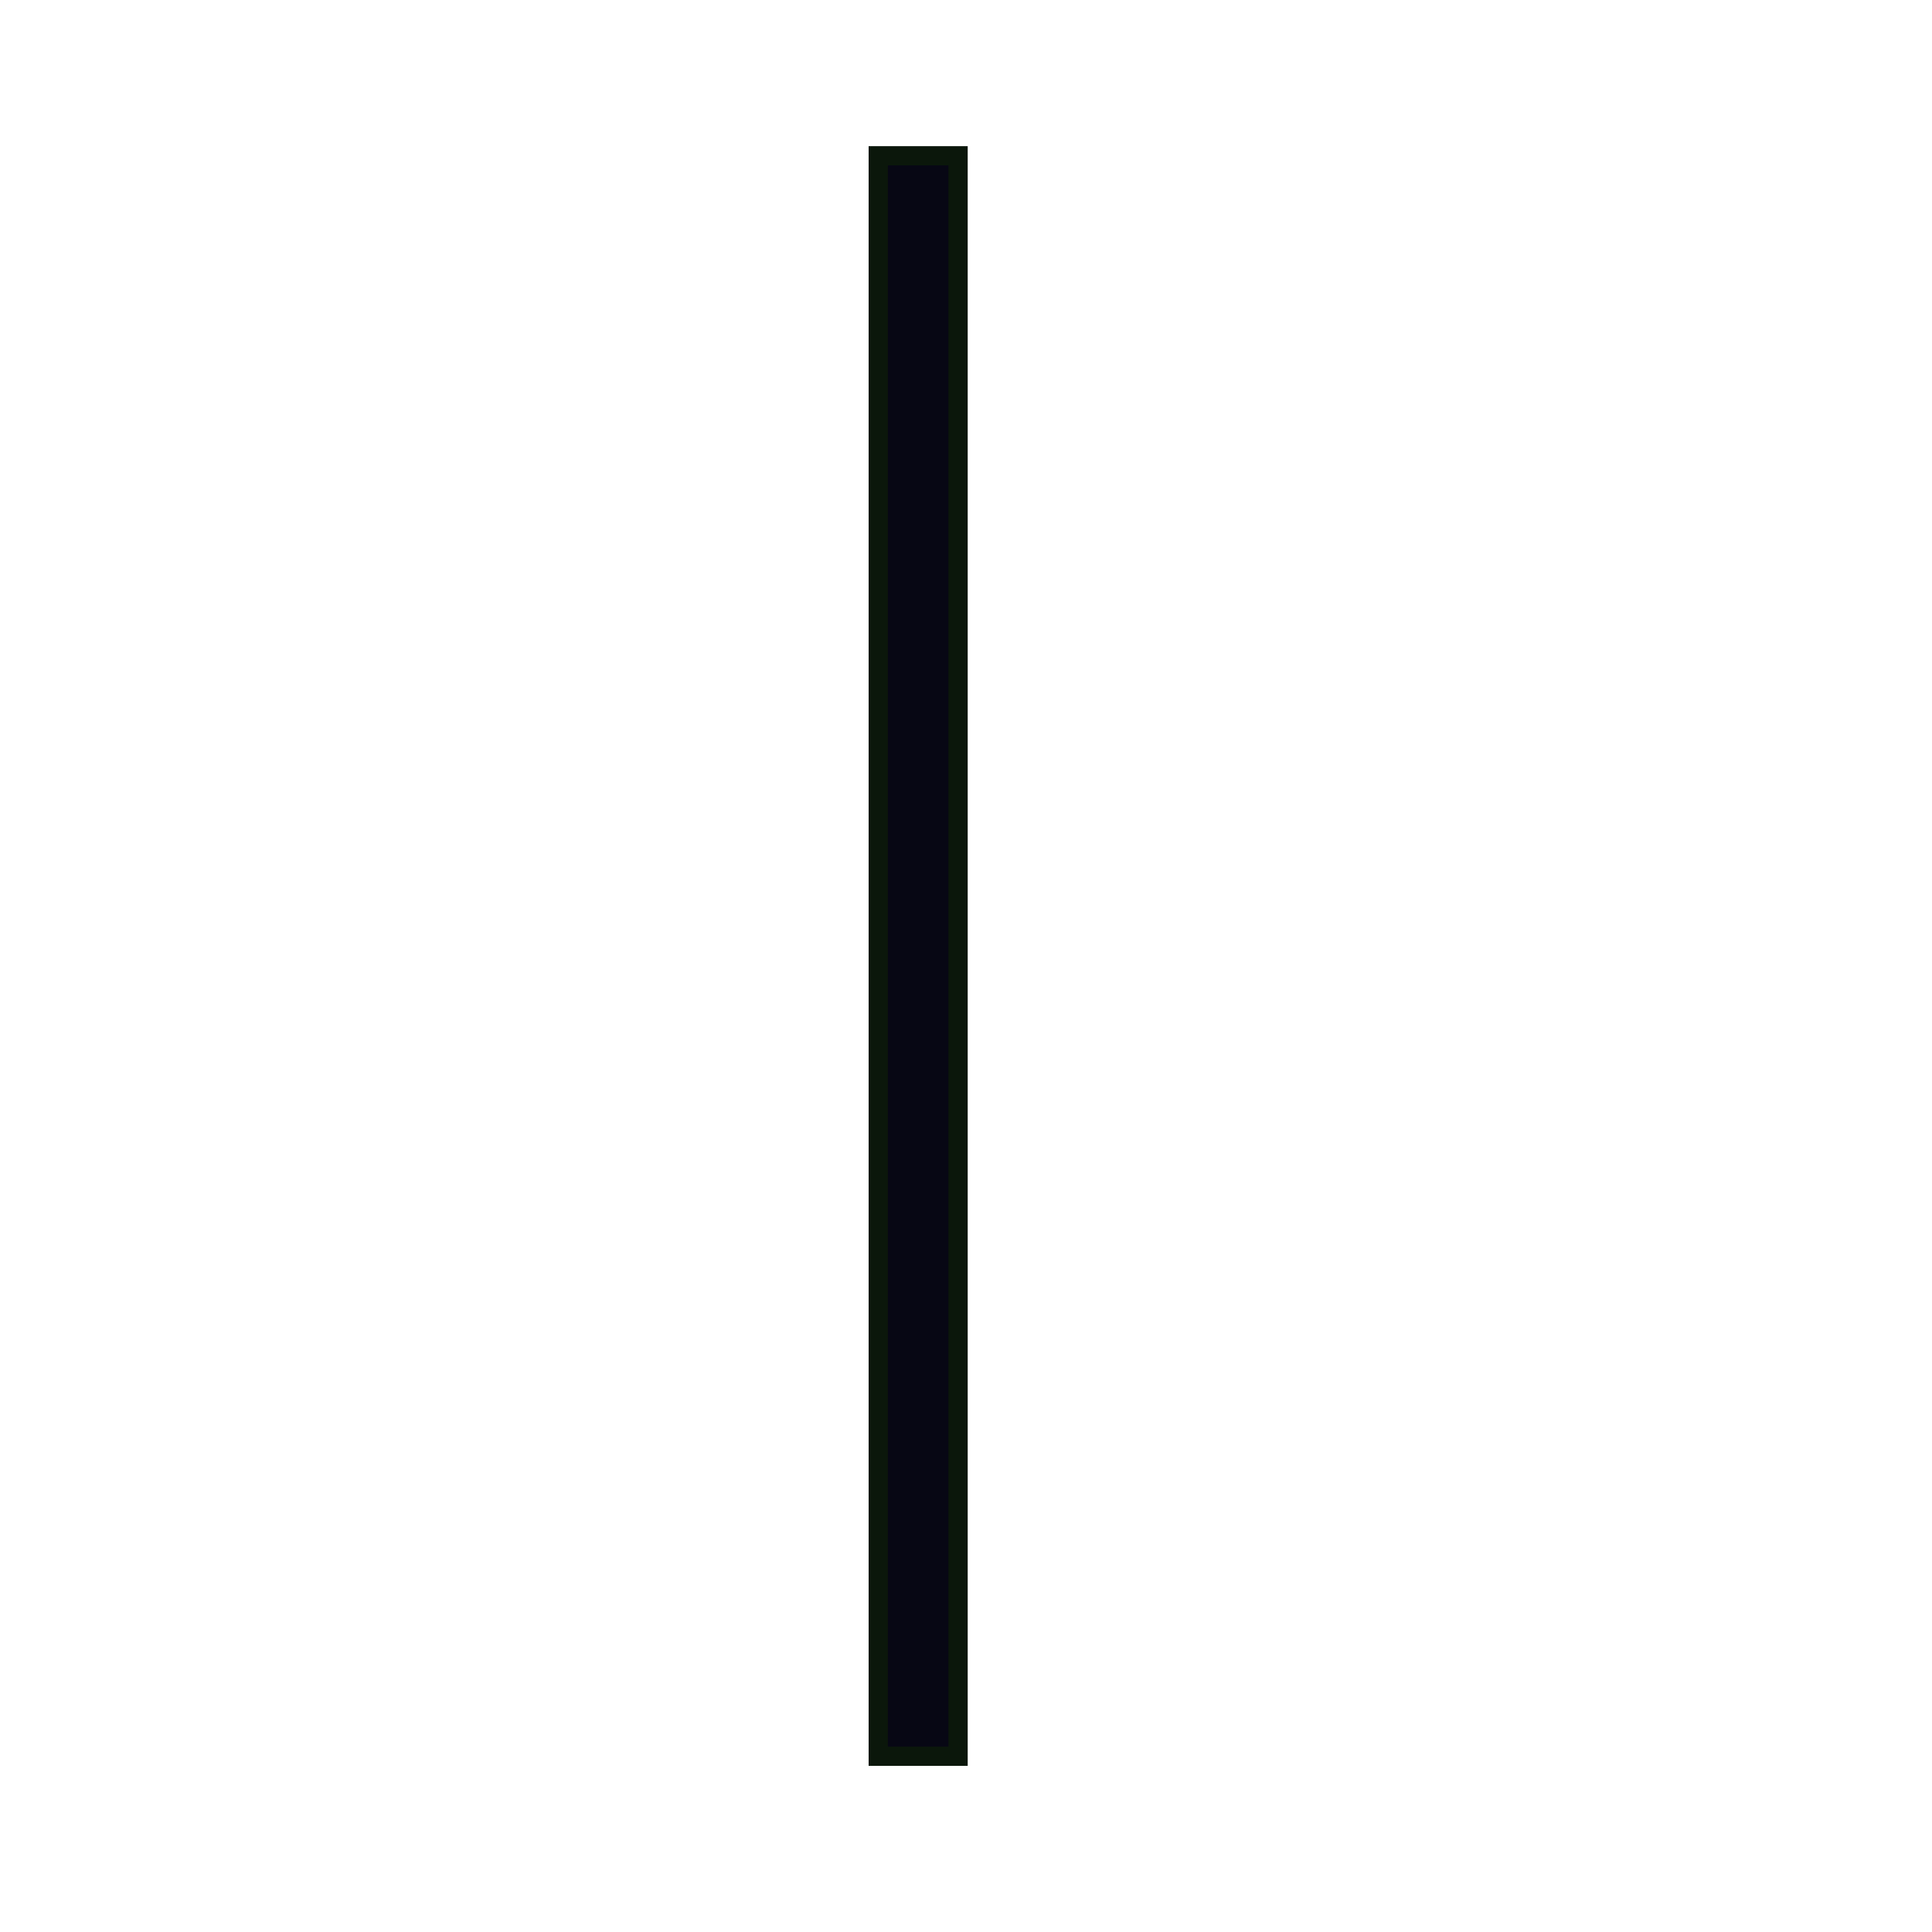 <?xml version="1.0" encoding="UTF-8" standalone="no"?>
<svg
   xmlns:osb="http://www.openswatchbook.org/uri/2009/osb"
   xmlns:dc="http://purl.org/dc/elements/1.1/"
   xmlns:cc="http://creativecommons.org/ns#"
   xmlns:rdf="http://www.w3.org/1999/02/22-rdf-syntax-ns#"
   xmlns:svg="http://www.w3.org/2000/svg"
   xmlns="http://www.w3.org/2000/svg"
   xmlns:sodipodi="http://sodipodi.sourceforge.net/DTD/sodipodi-0.dtd"
   xmlns:inkscape="http://www.inkscape.org/namespaces/inkscape"
   width="30"
   height="30"
   viewBox="0 0 7.937 7.937"
   version="1.1"
   id="svg8"
   inkscape:version="1.0 (4035a4fb49, 2020-05-01)"
   sodipodi:docname="v_line.svg">
  <defs
     id="defs2">
    <linearGradient
       osb:paint="solid"
       id="linearGradient1410">
      <stop
         id="stop1408"
         offset="0"
         style="stop-color:#010103;stop-opacity:1;" />
    </linearGradient>
  </defs>
  <sodipodi:namedview
     units="px"
     id="base"
     pagecolor="#ffffff"
     bordercolor="#666666"
     borderopacity="1.0"
     inkscape:pageopacity="0.0"
     inkscape:pageshadow="2"
     inkscape:zoom="16.940968"
     inkscape:cx="27.098715"
     inkscape:cy="20.12651"
     inkscape:document-units="px"
     inkscape:current-layer="layer1"
     inkscape:document-rotation="0"
     showgrid="false"
     inkscape:window-width="1920"
     inkscape:window-height="1018"
     inkscape:window-x="3833"
     inkscape:window-y="-6"
     inkscape:window-maximized="1" />
  <g
     inkscape:label="Ebene 1"
     inkscape:groupmode="layer"
     id="layer1">
    <rect
       inkscape:export-ydpi="114.50836"
       inkscape:export-xdpi="114.50836"
       y="0.64"
       x="3.608"
       height="6.575"
       width="0.328"
       id="rect848"
       style="fill:#070714;stroke:#0b170b;stroke-width:0.079;stroke-linecap:round;stroke-opacity:1;fill-opacity:1" />
  </g>
</svg>
